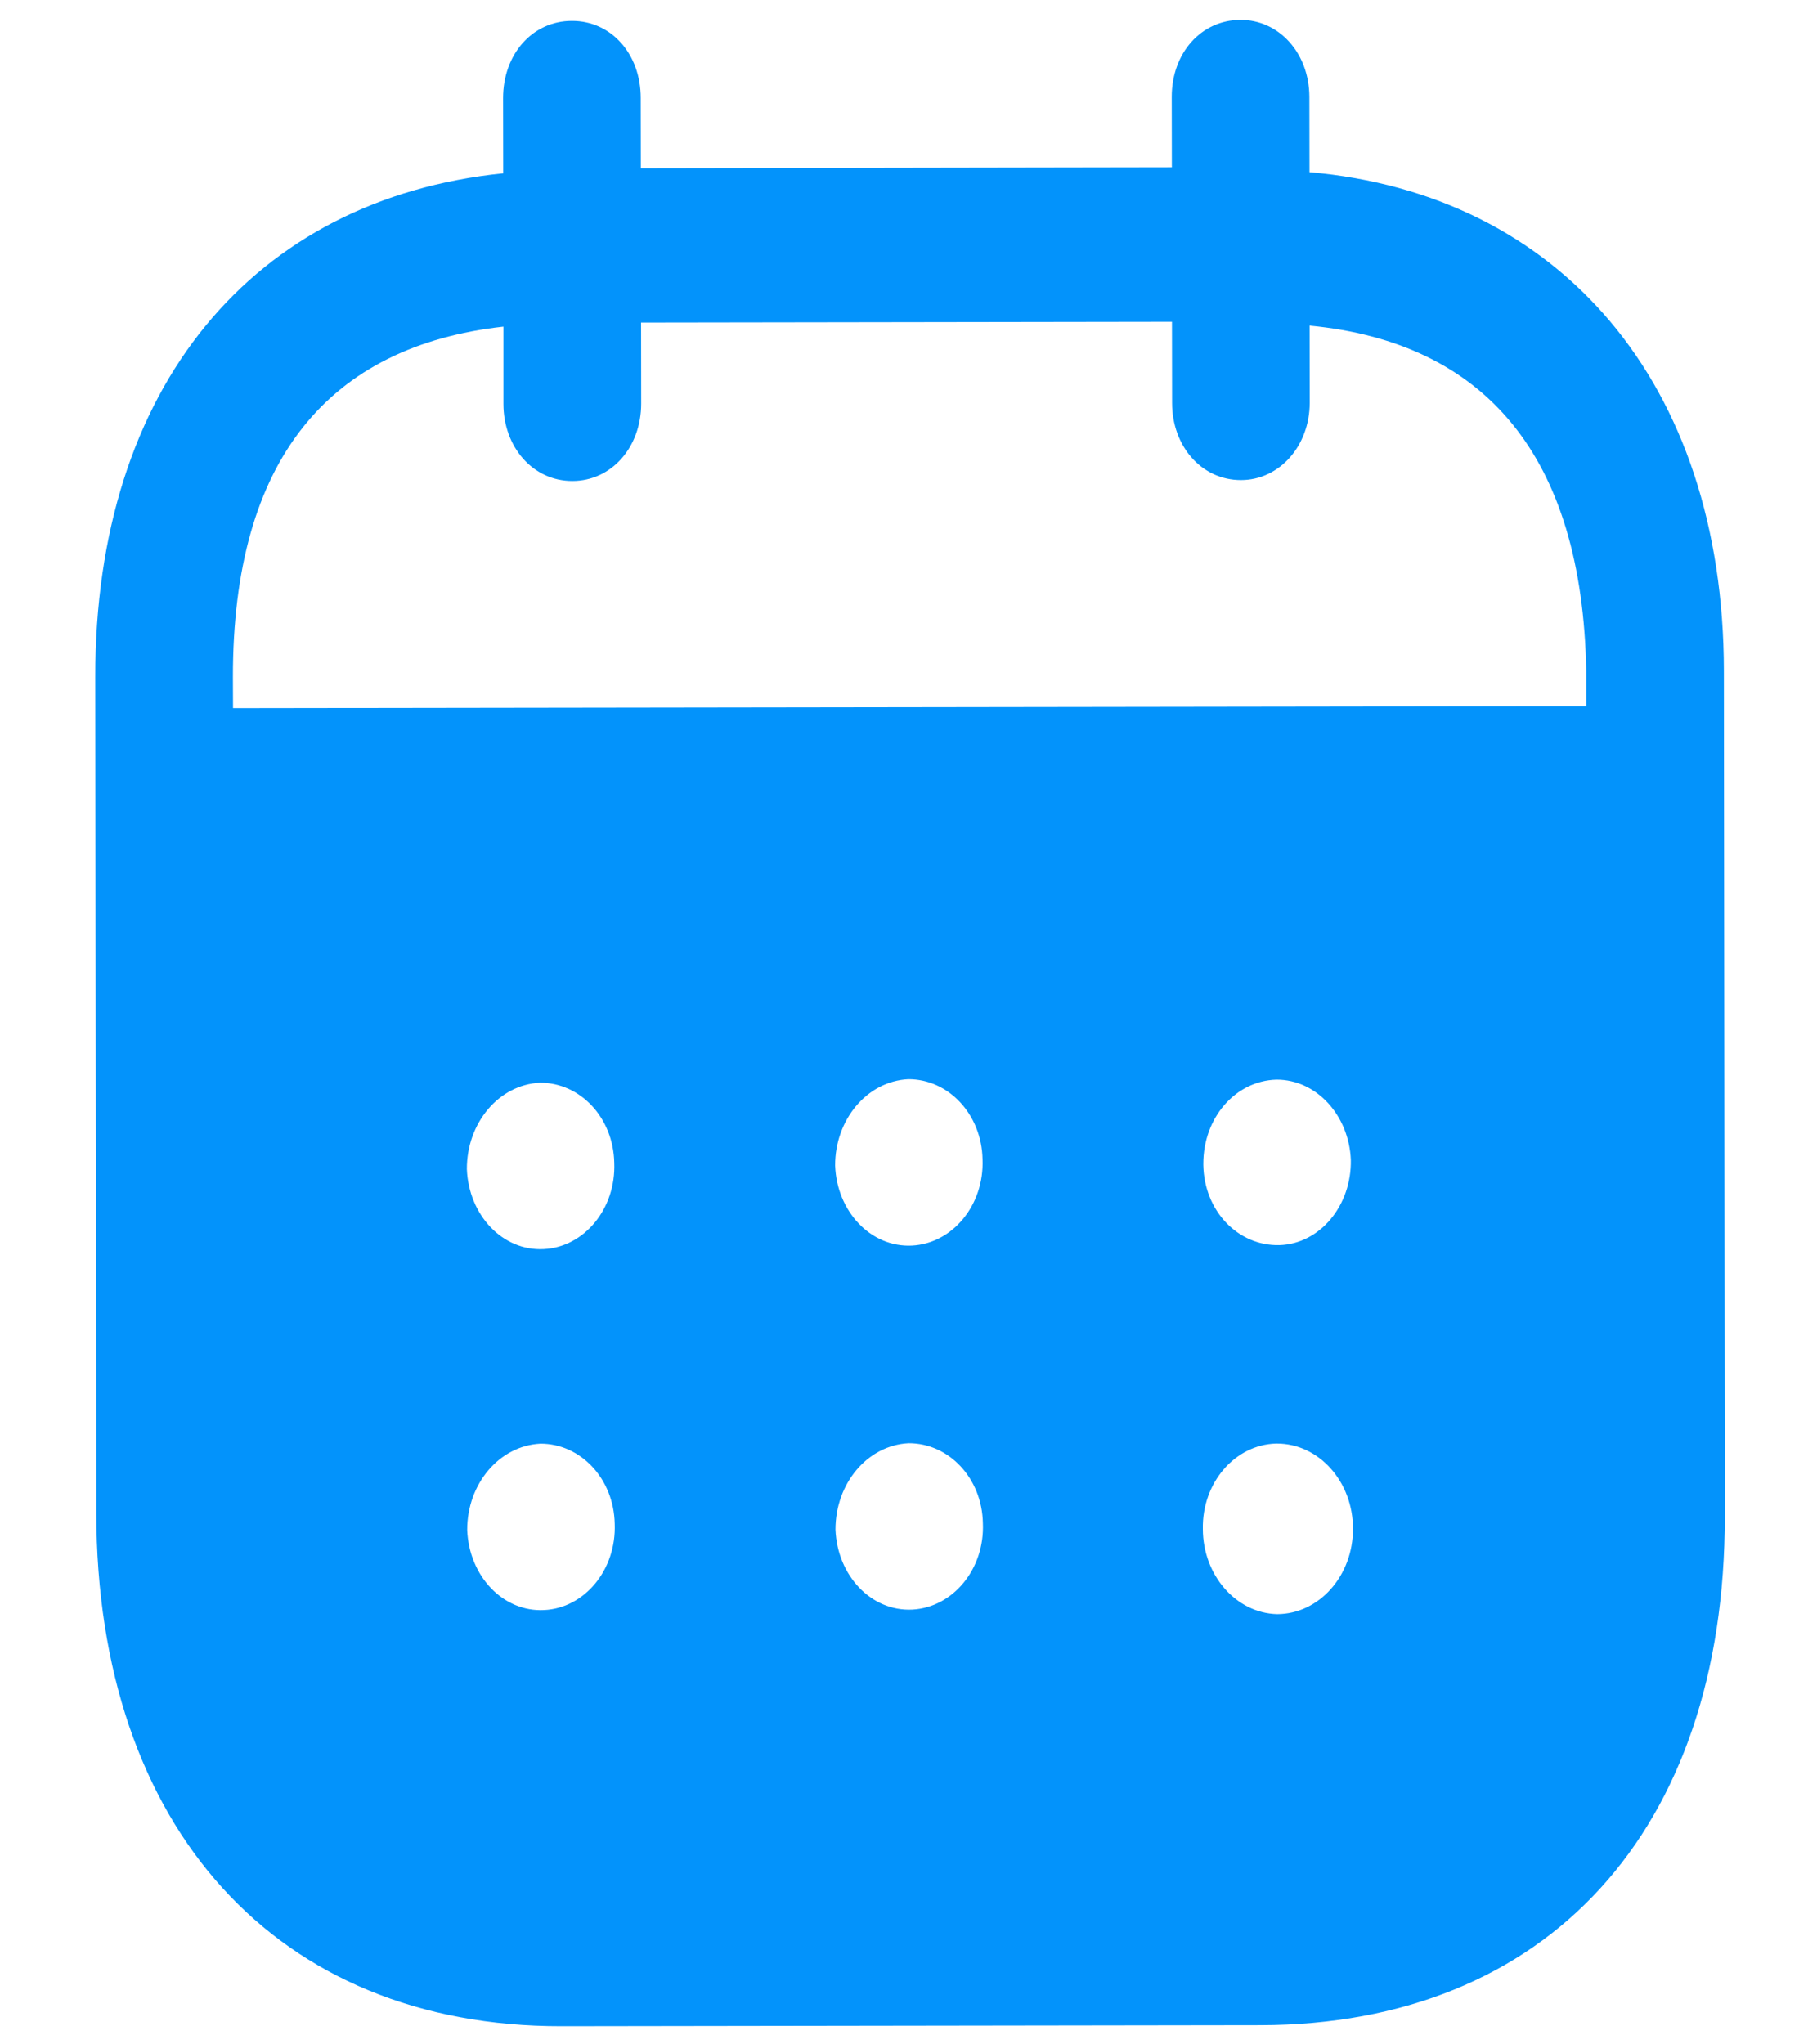 <svg width="16" height="18" viewBox="0 0 16 18" fill="none" xmlns="http://www.w3.org/2000/svg">
<path d="M10.923 0.175C11.261 0.174 11.529 0.465 11.53 0.854L11.531 1.516C13.727 1.707 15.177 3.364 15.18 5.907L15.188 13.349C15.191 16.121 13.62 17.827 11.1 17.831L4.946 17.84C2.442 17.844 0.851 16.098 0.848 13.318L0.839 5.963C0.836 3.403 2.235 1.75 4.431 1.526L4.43 0.864C4.43 0.476 4.689 0.184 5.036 0.184C5.382 0.183 5.642 0.474 5.642 0.863L5.643 1.481L10.319 1.473L10.318 0.855C10.317 0.467 10.577 0.176 10.923 0.175ZM11.244 12.71H11.236C10.874 12.72 10.584 13.056 10.592 13.462C10.592 13.868 10.884 14.203 11.246 14.212C11.616 14.211 11.915 13.874 11.914 13.46C11.914 13.045 11.614 12.71 11.244 12.71ZM4.759 12.711C4.396 12.729 4.113 13.065 4.114 13.471C4.13 13.877 4.43 14.195 4.792 14.176C5.147 14.159 5.429 13.822 5.413 13.416C5.405 13.019 5.113 12.71 4.759 12.711ZM8.001 12.707C7.639 12.725 7.357 13.06 7.357 13.467C7.373 13.873 7.672 14.19 8.034 14.172C8.389 14.153 8.672 13.818 8.655 13.411C8.648 13.015 8.356 12.706 8.001 12.707ZM4.755 9.533C4.393 9.55 4.11 9.887 4.111 10.293C4.127 10.699 4.426 11.017 4.788 10.998C5.143 10.981 5.425 10.644 5.409 10.238C5.401 9.841 5.11 9.532 4.755 9.533ZM7.998 9.502C7.636 9.52 7.353 9.856 7.354 10.262C7.369 10.668 7.669 10.985 8.031 10.967C8.385 10.949 8.668 10.613 8.652 10.207C8.644 9.81 8.352 9.501 7.998 9.502ZM11.241 9.506C10.879 9.515 10.595 9.842 10.596 10.248V10.258C10.604 10.664 10.903 10.972 11.266 10.963C11.62 10.953 11.903 10.617 11.895 10.211C11.879 9.822 11.594 9.505 11.241 9.506ZM10.32 2.833L5.645 2.84L5.646 3.554C5.646 3.935 5.387 4.235 5.04 4.235C4.694 4.236 4.433 3.937 4.433 3.556L4.433 2.876C2.898 3.047 2.049 4.046 2.051 5.961L2.052 6.235L13.968 6.218V5.909C13.934 4.011 13.075 3.015 11.532 2.867L11.533 3.546C11.533 3.926 11.266 4.227 10.928 4.227C10.581 4.228 10.321 3.928 10.321 3.548L10.32 2.833Z" fill="#0393FB"/>
</svg>
